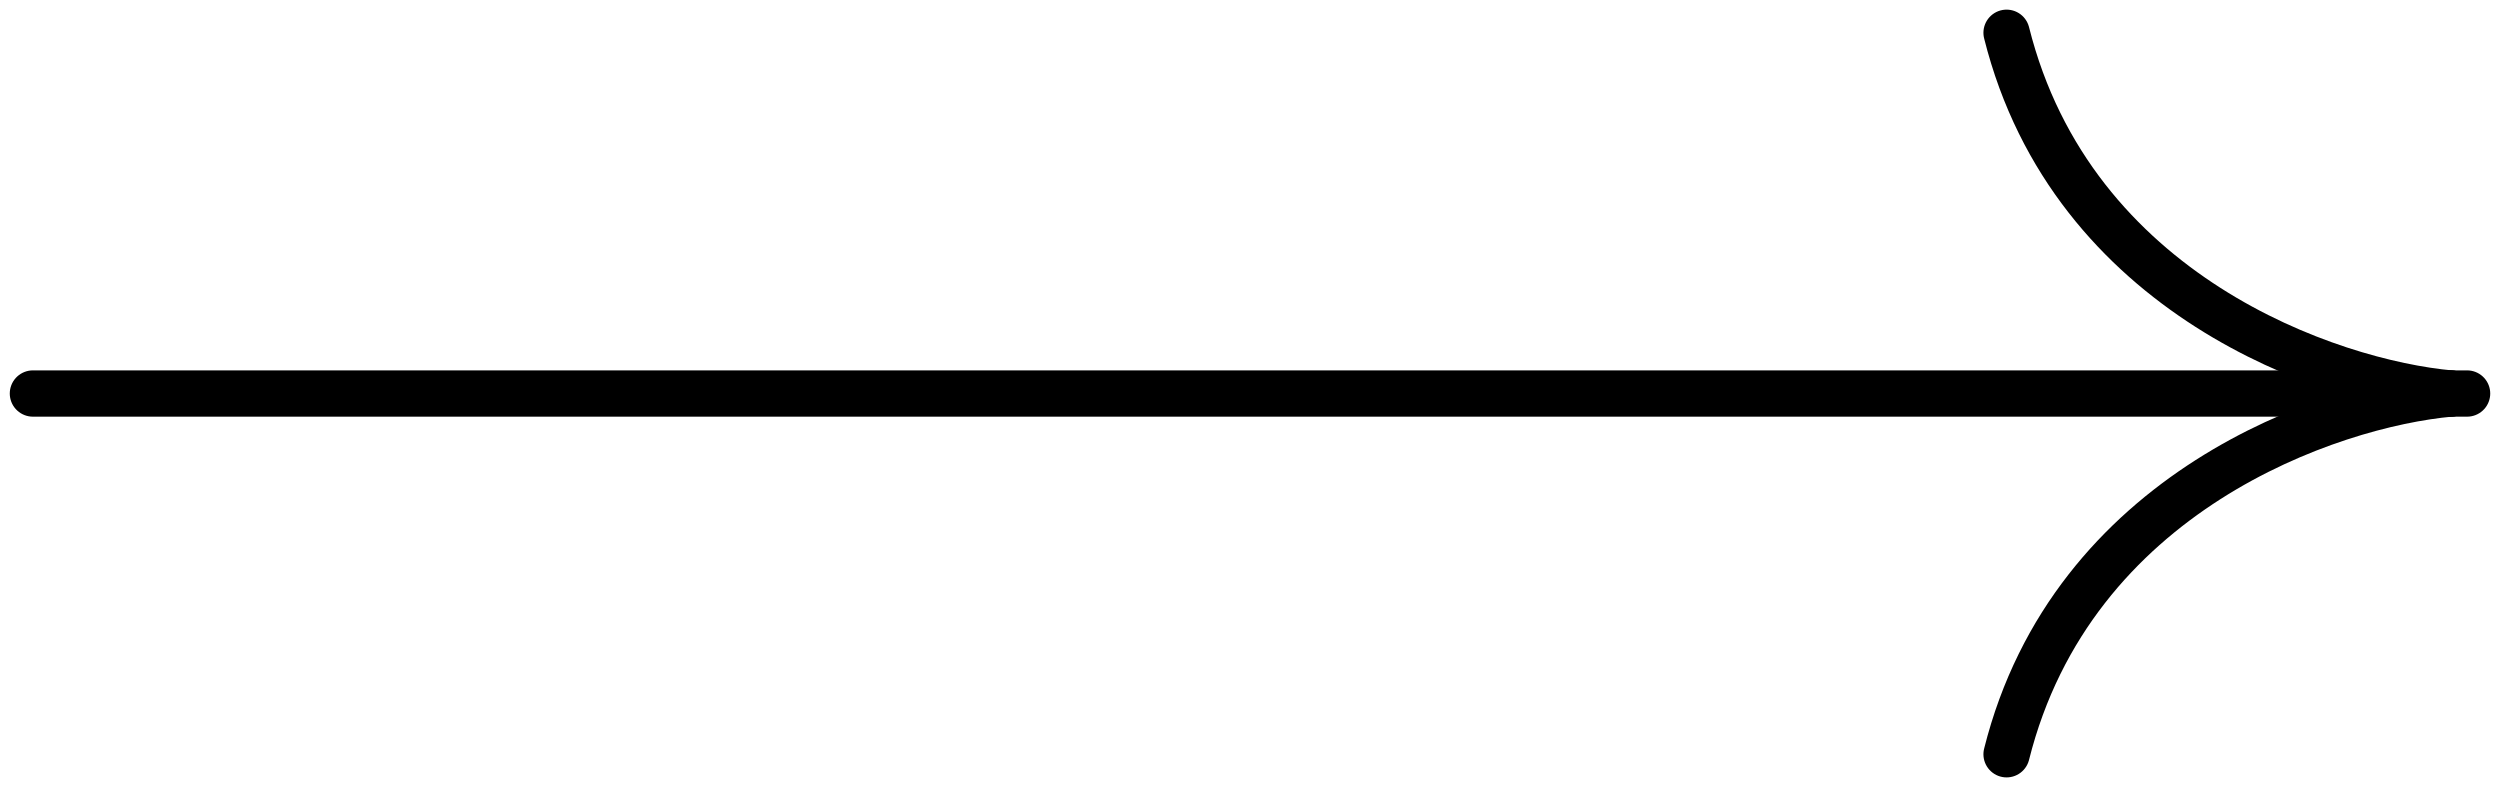 <svg width="54" height="17" viewBox="0 0 54 17" fill="none" xmlns="http://www.w3.org/2000/svg">
<path d="M0.711 8.5H53.289" stroke="black" stroke-linecap="round" stroke-linejoin="round"/>
<path d="M52.934 8.5C50.329 8.264 44.763 6.375 43.342 0.708" stroke="black" stroke-linecap="round" stroke-linejoin="round"/>
<path d="M52.934 8.5C50.329 8.736 44.763 10.625 43.342 16.292" stroke="black" stroke-linecap="round" stroke-linejoin="round"/>
</svg>
